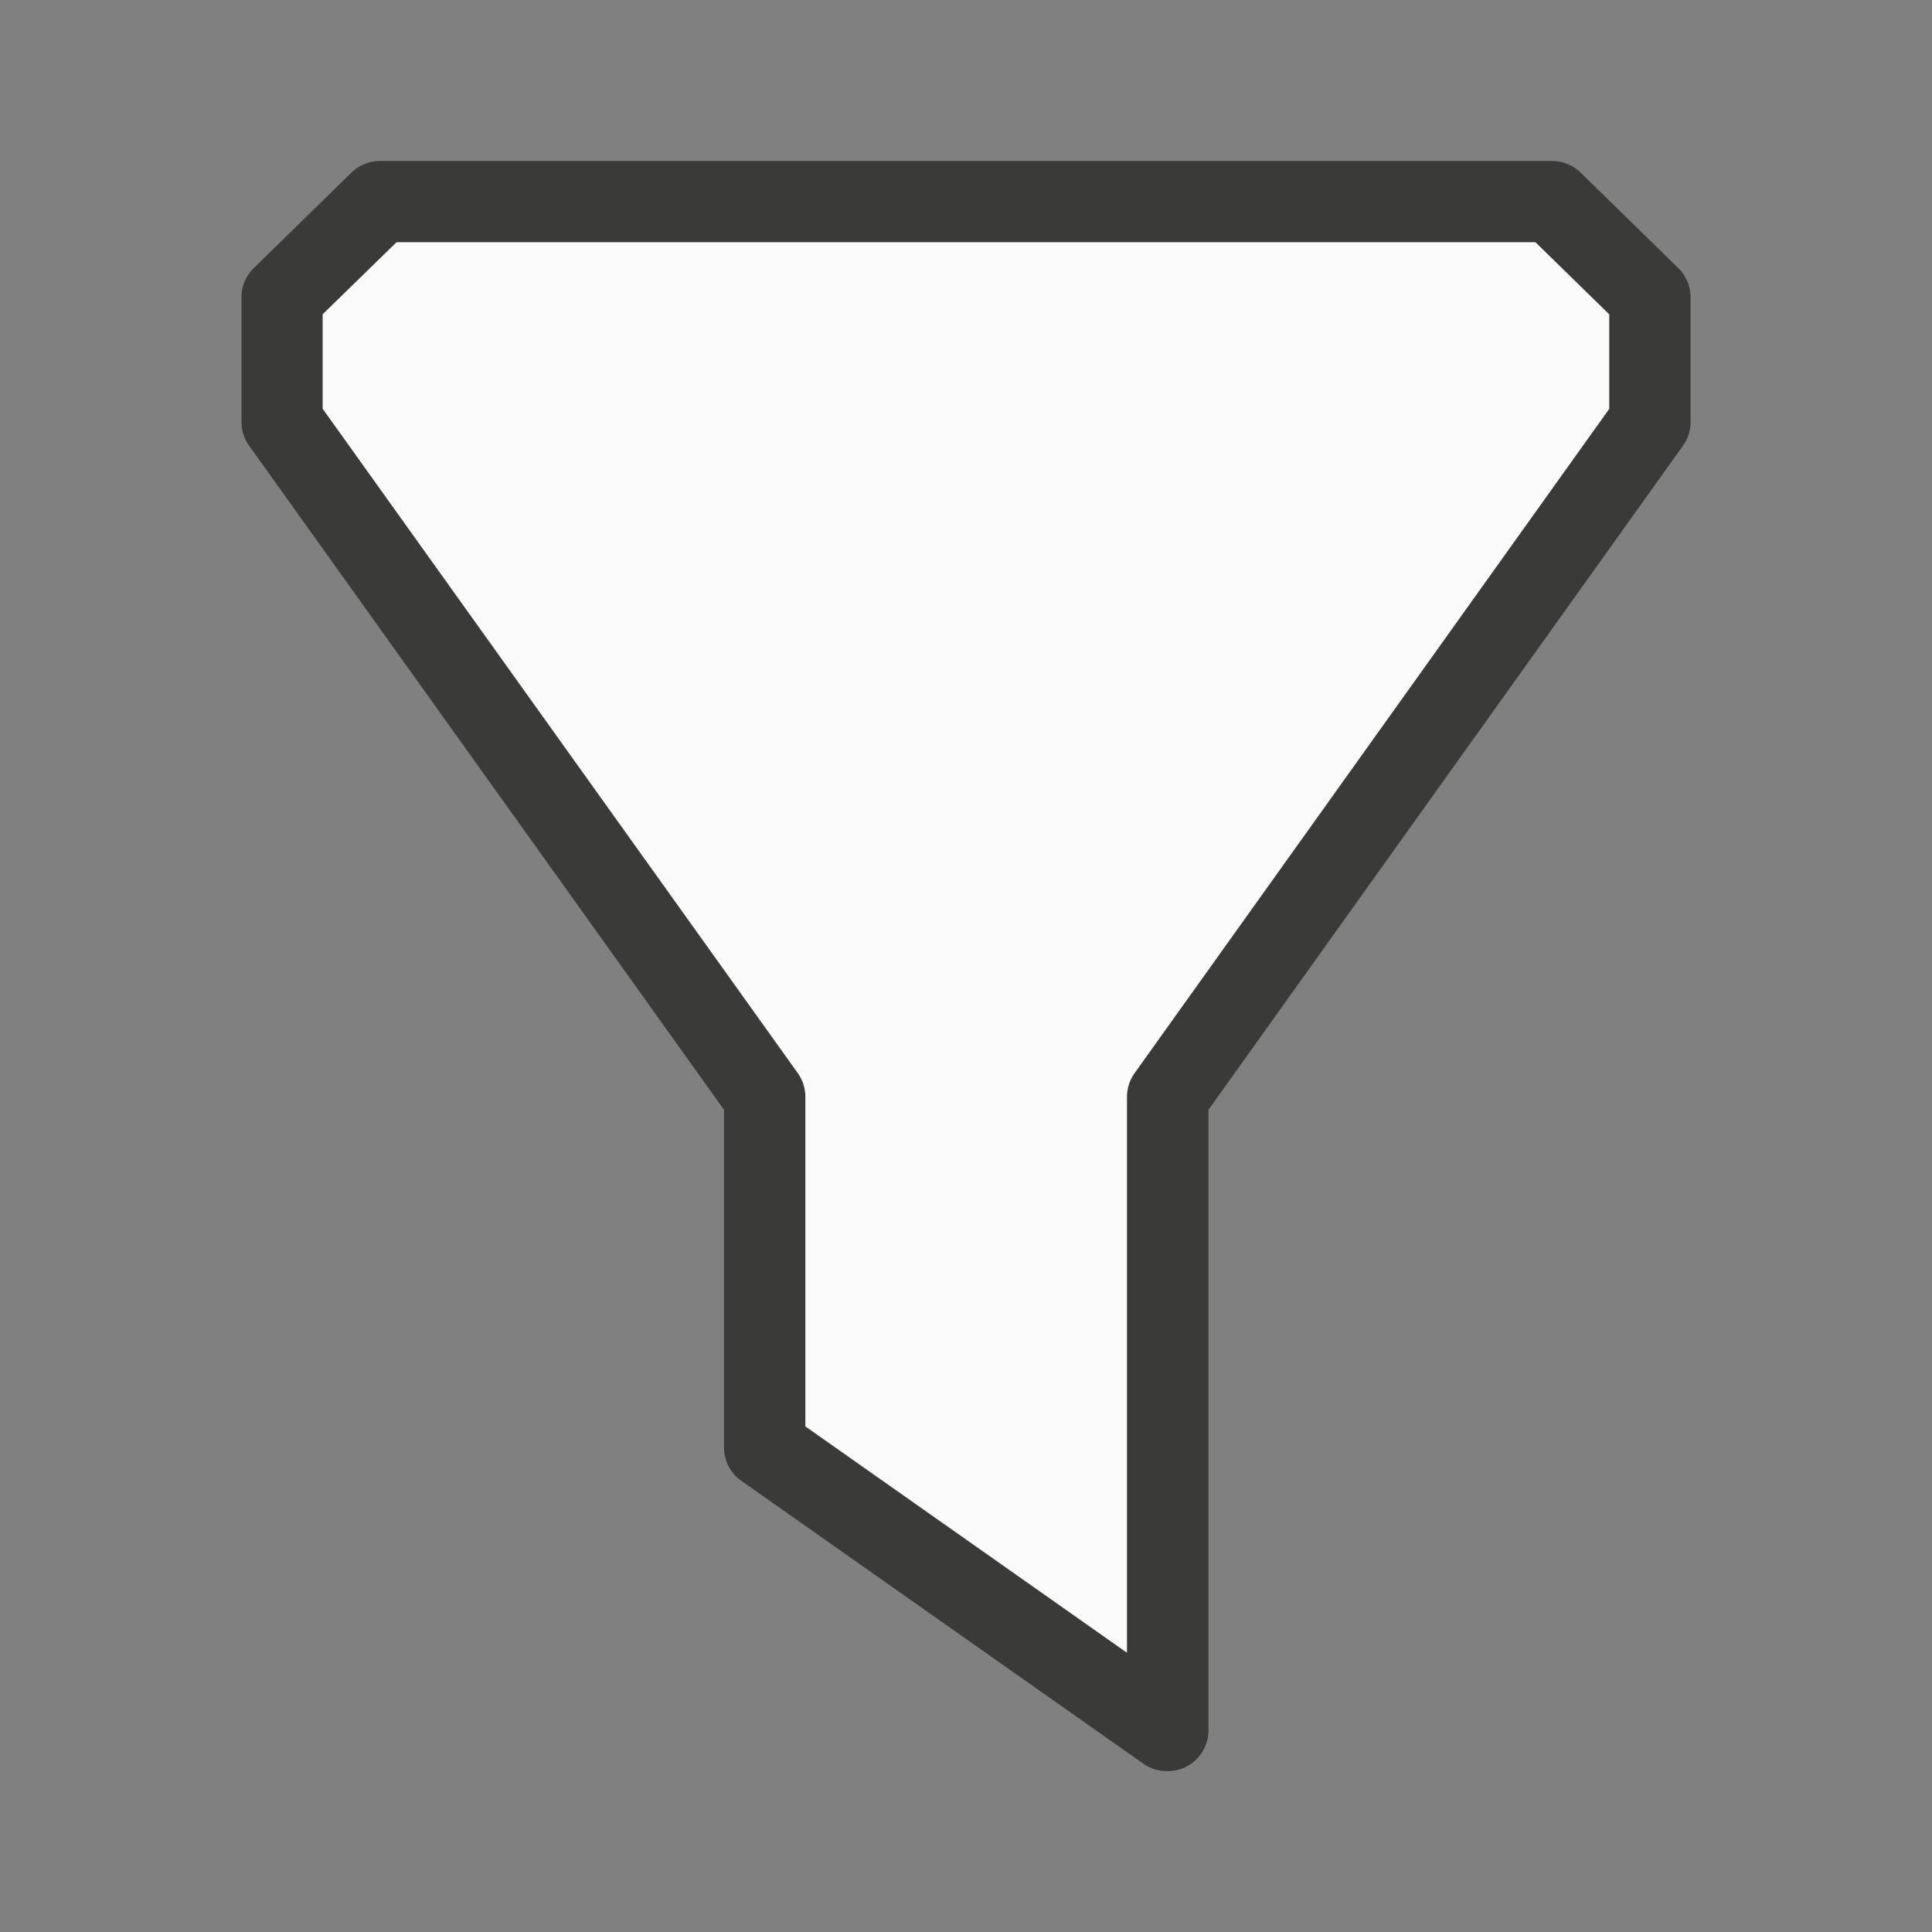 <svg viewBox="0 0 24 24" xmlns="http://www.w3.org/2000/svg"><rect x="0" y="0" width="24" height="24" fill="#808080" stroke="none"/><path d="m4.719 2a.505.505 0 0 0 -.354.145l-1.213 1.186a.505.505 0 0 0 -.152.361v1.188.361a.505.505 0 0 0 .094.295l5.9 8.25v4.148.047a.505.505 0 0 0 .215.414l4.994 3.514a.505.505 0 0 0 .291.092h.012a.505.505 0 0 0 .506-.506v-7.709l5.895-8.25a.505.505 0 0 0 .094-.295v-1.549a.505.505 0 0 0 -.152-.361l-1.213-1.186a.505.505 0 0 0 -.354-.145zm.207 1.01h14.148l.916.895v1.174l-5.895 8.25a.505.505 0 0 0 -.096.295v6.906l-3.994-2.811v-4.096a.505.505 0 0 0 -.096-.295l-5.9-8.25v-.199-.975l.916-.895z" fill="#3a3a38"/><path d="m4.926 3.01h14.148l.916.895v1.174l-5.895 8.25c-.062.086-.095.189-.096.295v6.906l-3.994-2.811v-4.096c-0-.106-.034-.209-.096-.295l-5.9-8.25v-.199-.975z" fill="#fafafa"/></svg>